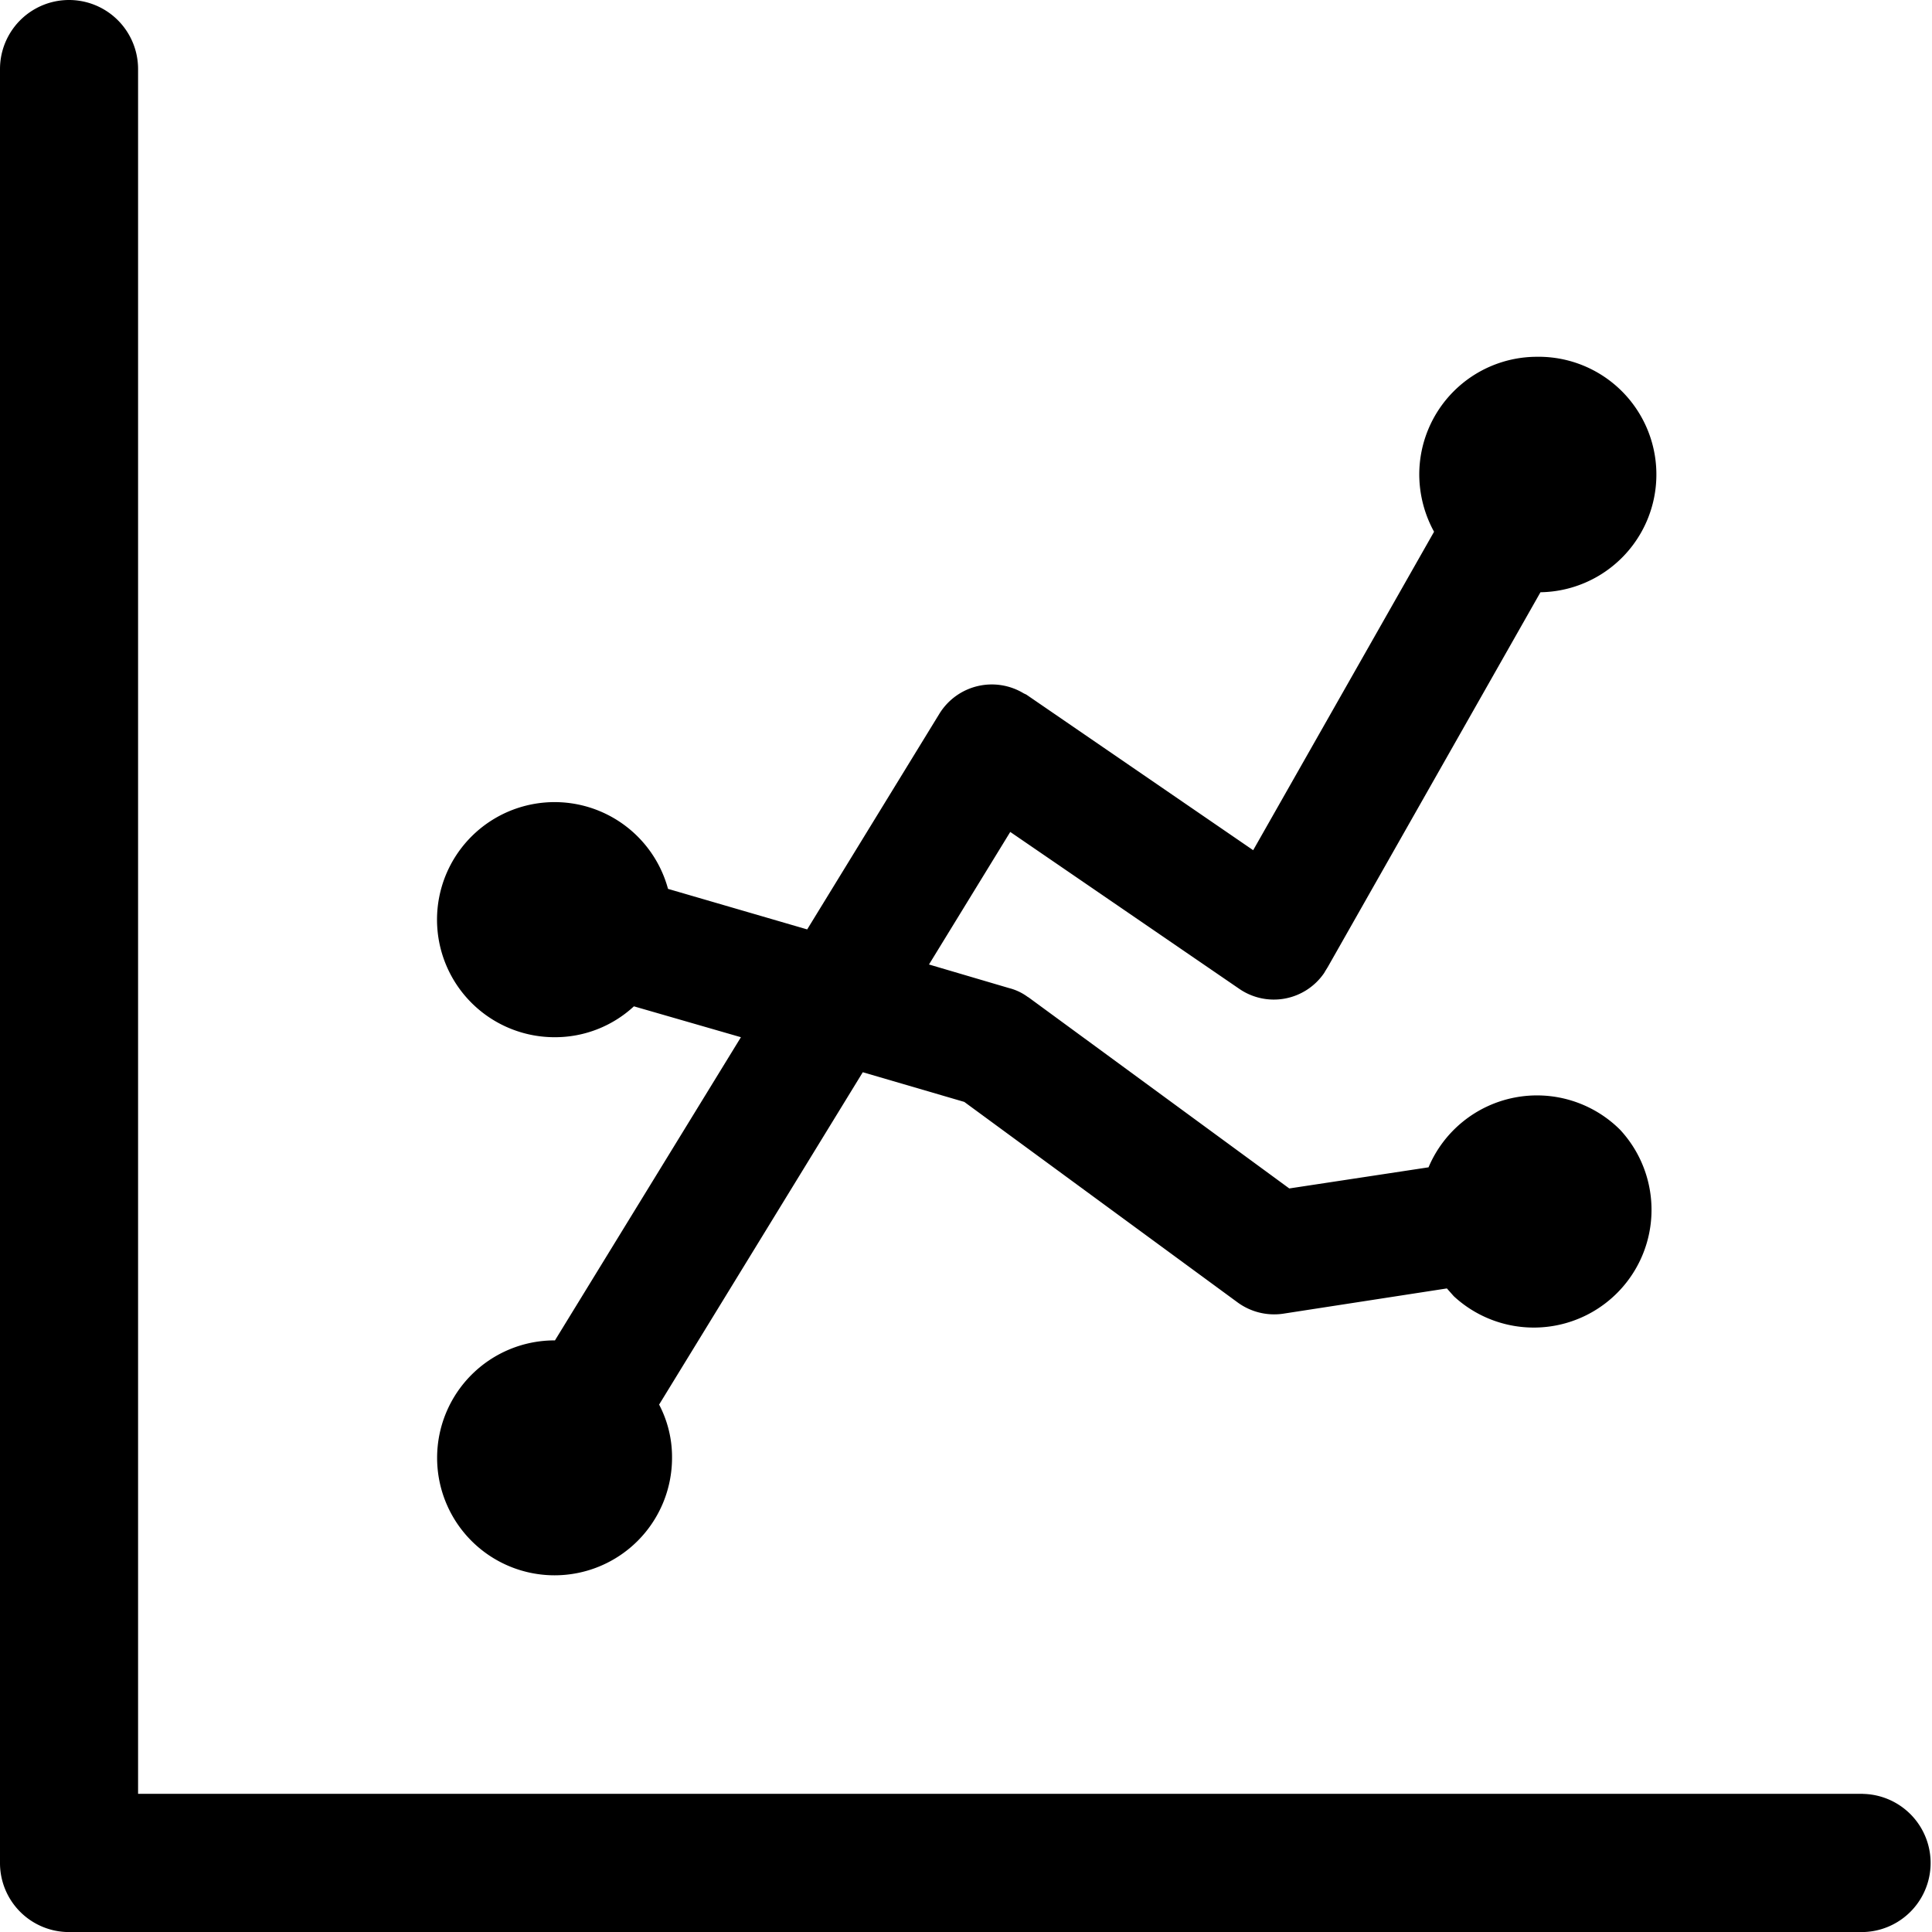 <svg xmlns="http://www.w3.org/2000/svg" viewBox="0 0 64 64"><title>医疗维度</title><path d="M625.847,326.308H568.708V269.172a2.287,2.287,0,1,0-4.574,0V328.6a2.286,2.286,0,0,0,2.287,2.287h59.426a2.289,2.289,0,0,0,0-4.577Z" transform="translate(-564.134 -266.885)"/><path d="M582.505,311.287a3.891,3.891,0,1,0,3.891,3.891,3.734,3.734,0,0,0-.428-1.764l6.747-11.01,3.362.983,9.05,6.639a2.05,2.05,0,0,0,1.5.379l5.437-.839.229.258a3.9,3.9,0,0,0,5.508-5.515,3.9,3.9,0,0,0-6.345,1.245l-4.613.7-8.648-6.338h-.007a1.776,1.776,0,0,0-.63-.3l-2.65-.781,2.692-4.391,7.583,5.195a2.019,2.019,0,0,0,2.816-.523c.046-.082.085-.14.121-.2l7.044-12.412a3.9,3.9,0,0,0-.121-7.8,3.9,3.9,0,0,0-3.894,3.891,3.965,3.965,0,0,0,.49,1.905l-5.992,10.549-7.515-5.155-.084-.039a2.039,2.039,0,0,0-2.787.66l-4.388,7.158-4.61-1.343a3.894,3.894,0,1,0-3.757,4.914,3.845,3.845,0,0,0,2.627-1.023l3.545,1.023-6.162,10.046Z" transform="translate(-564.134 -266.885)"/><path d="M580.182,312.769" transform="translate(-564.134 -266.885)" style="fill:#0694ff"/></svg>